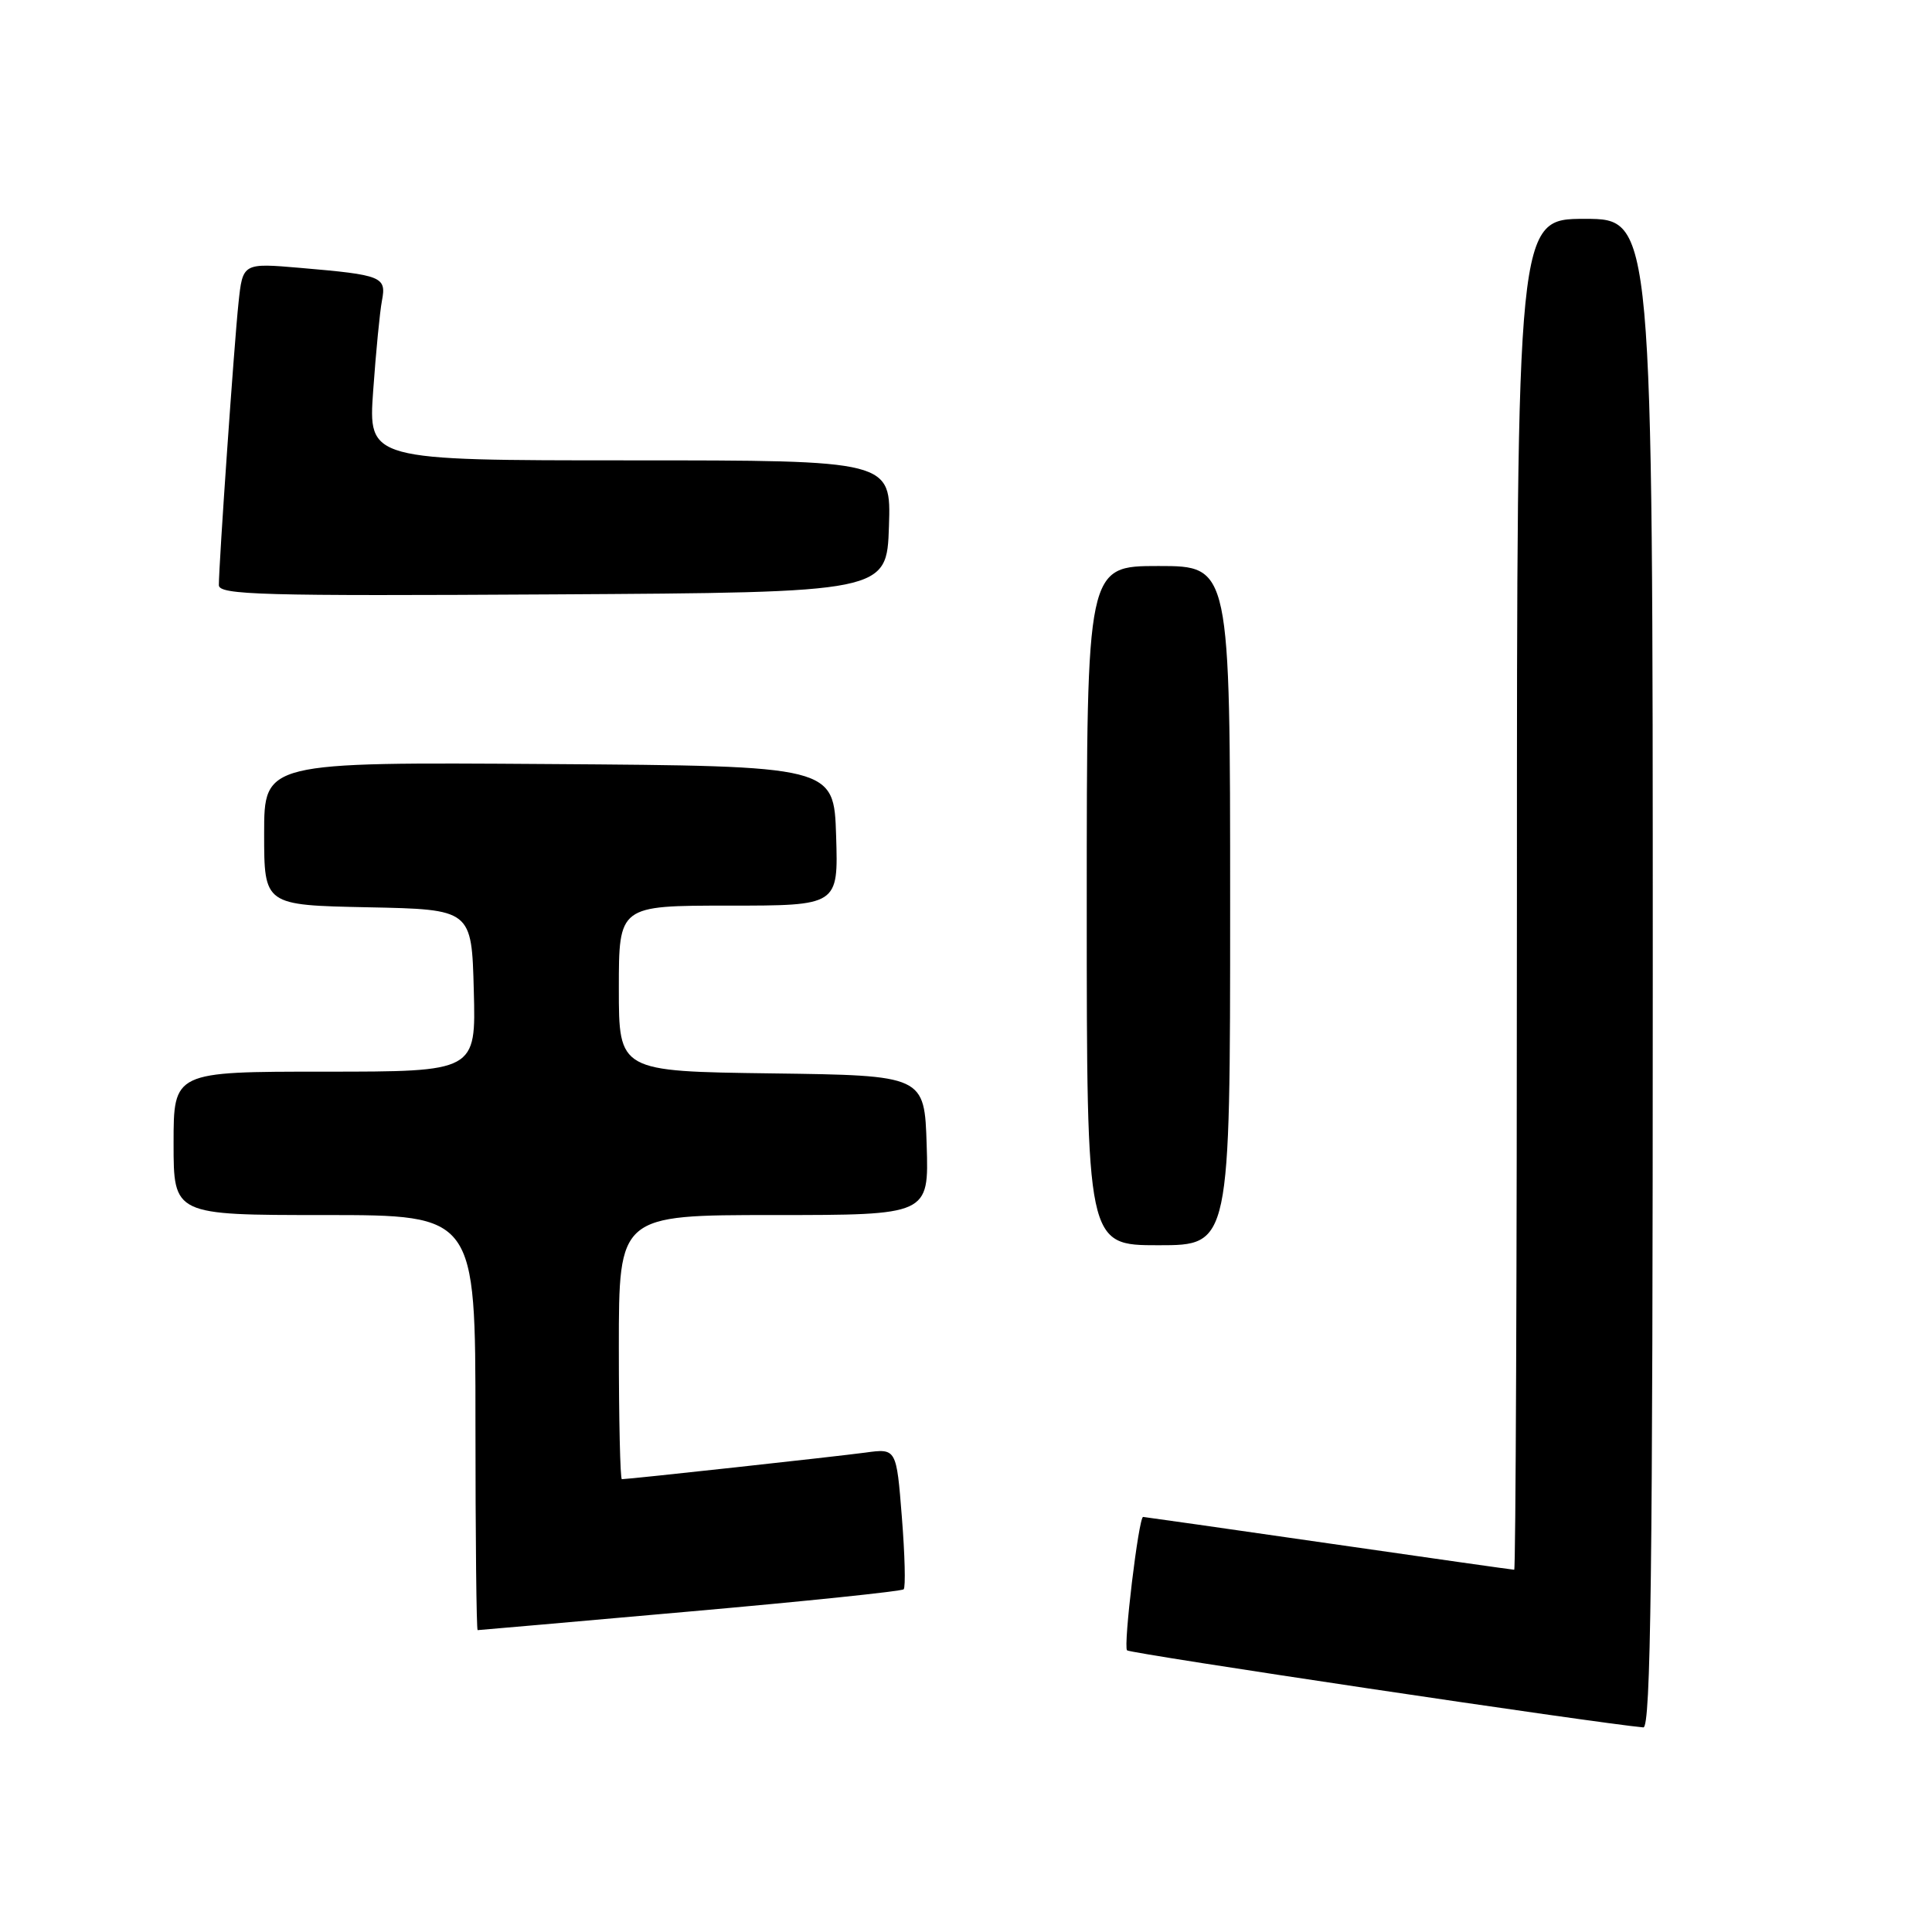 <?xml version="1.0" encoding="UTF-8" standalone="no"?>
<!DOCTYPE svg PUBLIC "-//W3C//DTD SVG 1.1//EN" "http://www.w3.org/Graphics/SVG/1.1/DTD/svg11.dtd" >
<svg xmlns="http://www.w3.org/2000/svg" xmlns:xlink="http://www.w3.org/1999/xlink" version="1.1" viewBox="0 0 256 256">
 <g >
 <path fill="currentColor"
d=" M 219.00 129.00 C 219.00 29.00 219.00 29.00 210.00 29.00 C 201.00 29.00 201.00 29.00 201.00 118.50 C 201.00 167.72 200.84 208.00 200.64 208.00 C 200.44 208.00 189.35 206.43 176.00 204.50 C 162.65 202.57 151.61 201.00 151.47 201.00 C 150.88 201.00 148.82 218.16 149.34 218.68 C 149.78 219.11 211.59 228.34 217.75 228.89 C 218.74 228.98 219.00 208.39 219.00 129.00 Z  M 91.42 213.53 C 106.74 212.18 119.48 210.85 119.74 210.59 C 120.01 210.33 119.90 206.02 119.50 201.01 C 118.78 191.91 118.78 191.91 114.64 192.48 C 110.85 192.99 83.34 196.00 82.40 196.00 C 82.18 196.00 82.00 188.12 82.00 178.50 C 82.00 161.00 82.00 161.00 102.54 161.00 C 123.08 161.00 123.08 161.00 122.79 151.75 C 122.50 142.50 122.50 142.50 102.25 142.23 C 82.00 141.96 82.00 141.96 82.00 130.98 C 82.00 120.00 82.00 120.00 96.54 120.00 C 111.08 120.00 111.08 120.00 110.79 110.75 C 110.50 101.50 110.50 101.50 72.75 101.24 C 35.00 100.98 35.00 100.98 35.00 110.46 C 35.00 119.94 35.00 119.94 48.75 120.22 C 62.50 120.50 62.50 120.50 62.78 131.25 C 63.07 142.00 63.07 142.00 43.03 142.00 C 23.00 142.00 23.00 142.00 23.00 151.50 C 23.00 161.00 23.00 161.00 43.00 161.00 C 63.00 161.00 63.00 161.00 63.00 188.50 C 63.00 203.62 63.13 216.00 63.29 216.00 C 63.45 216.00 76.11 214.89 91.42 213.53 Z  M 163.00 120.00 C 163.00 75.00 163.00 75.00 153.50 75.00 C 144.00 75.00 144.00 75.00 144.00 120.00 C 144.00 165.00 144.00 165.00 153.50 165.00 C 163.00 165.00 163.00 165.00 163.00 120.00 Z  M 117.79 69.75 C 118.08 61.00 118.08 61.00 83.43 61.00 C 48.79 61.00 48.79 61.00 49.45 51.75 C 49.81 46.66 50.33 41.30 50.61 39.84 C 51.22 36.66 50.64 36.43 39.83 35.50 C 32.16 34.84 32.16 34.84 31.60 40.17 C 31.03 45.50 29.00 74.72 29.00 77.53 C 29.00 78.83 34.60 78.99 73.25 78.76 C 117.50 78.50 117.50 78.50 117.79 69.75 Z "/>
</g>
</svg>